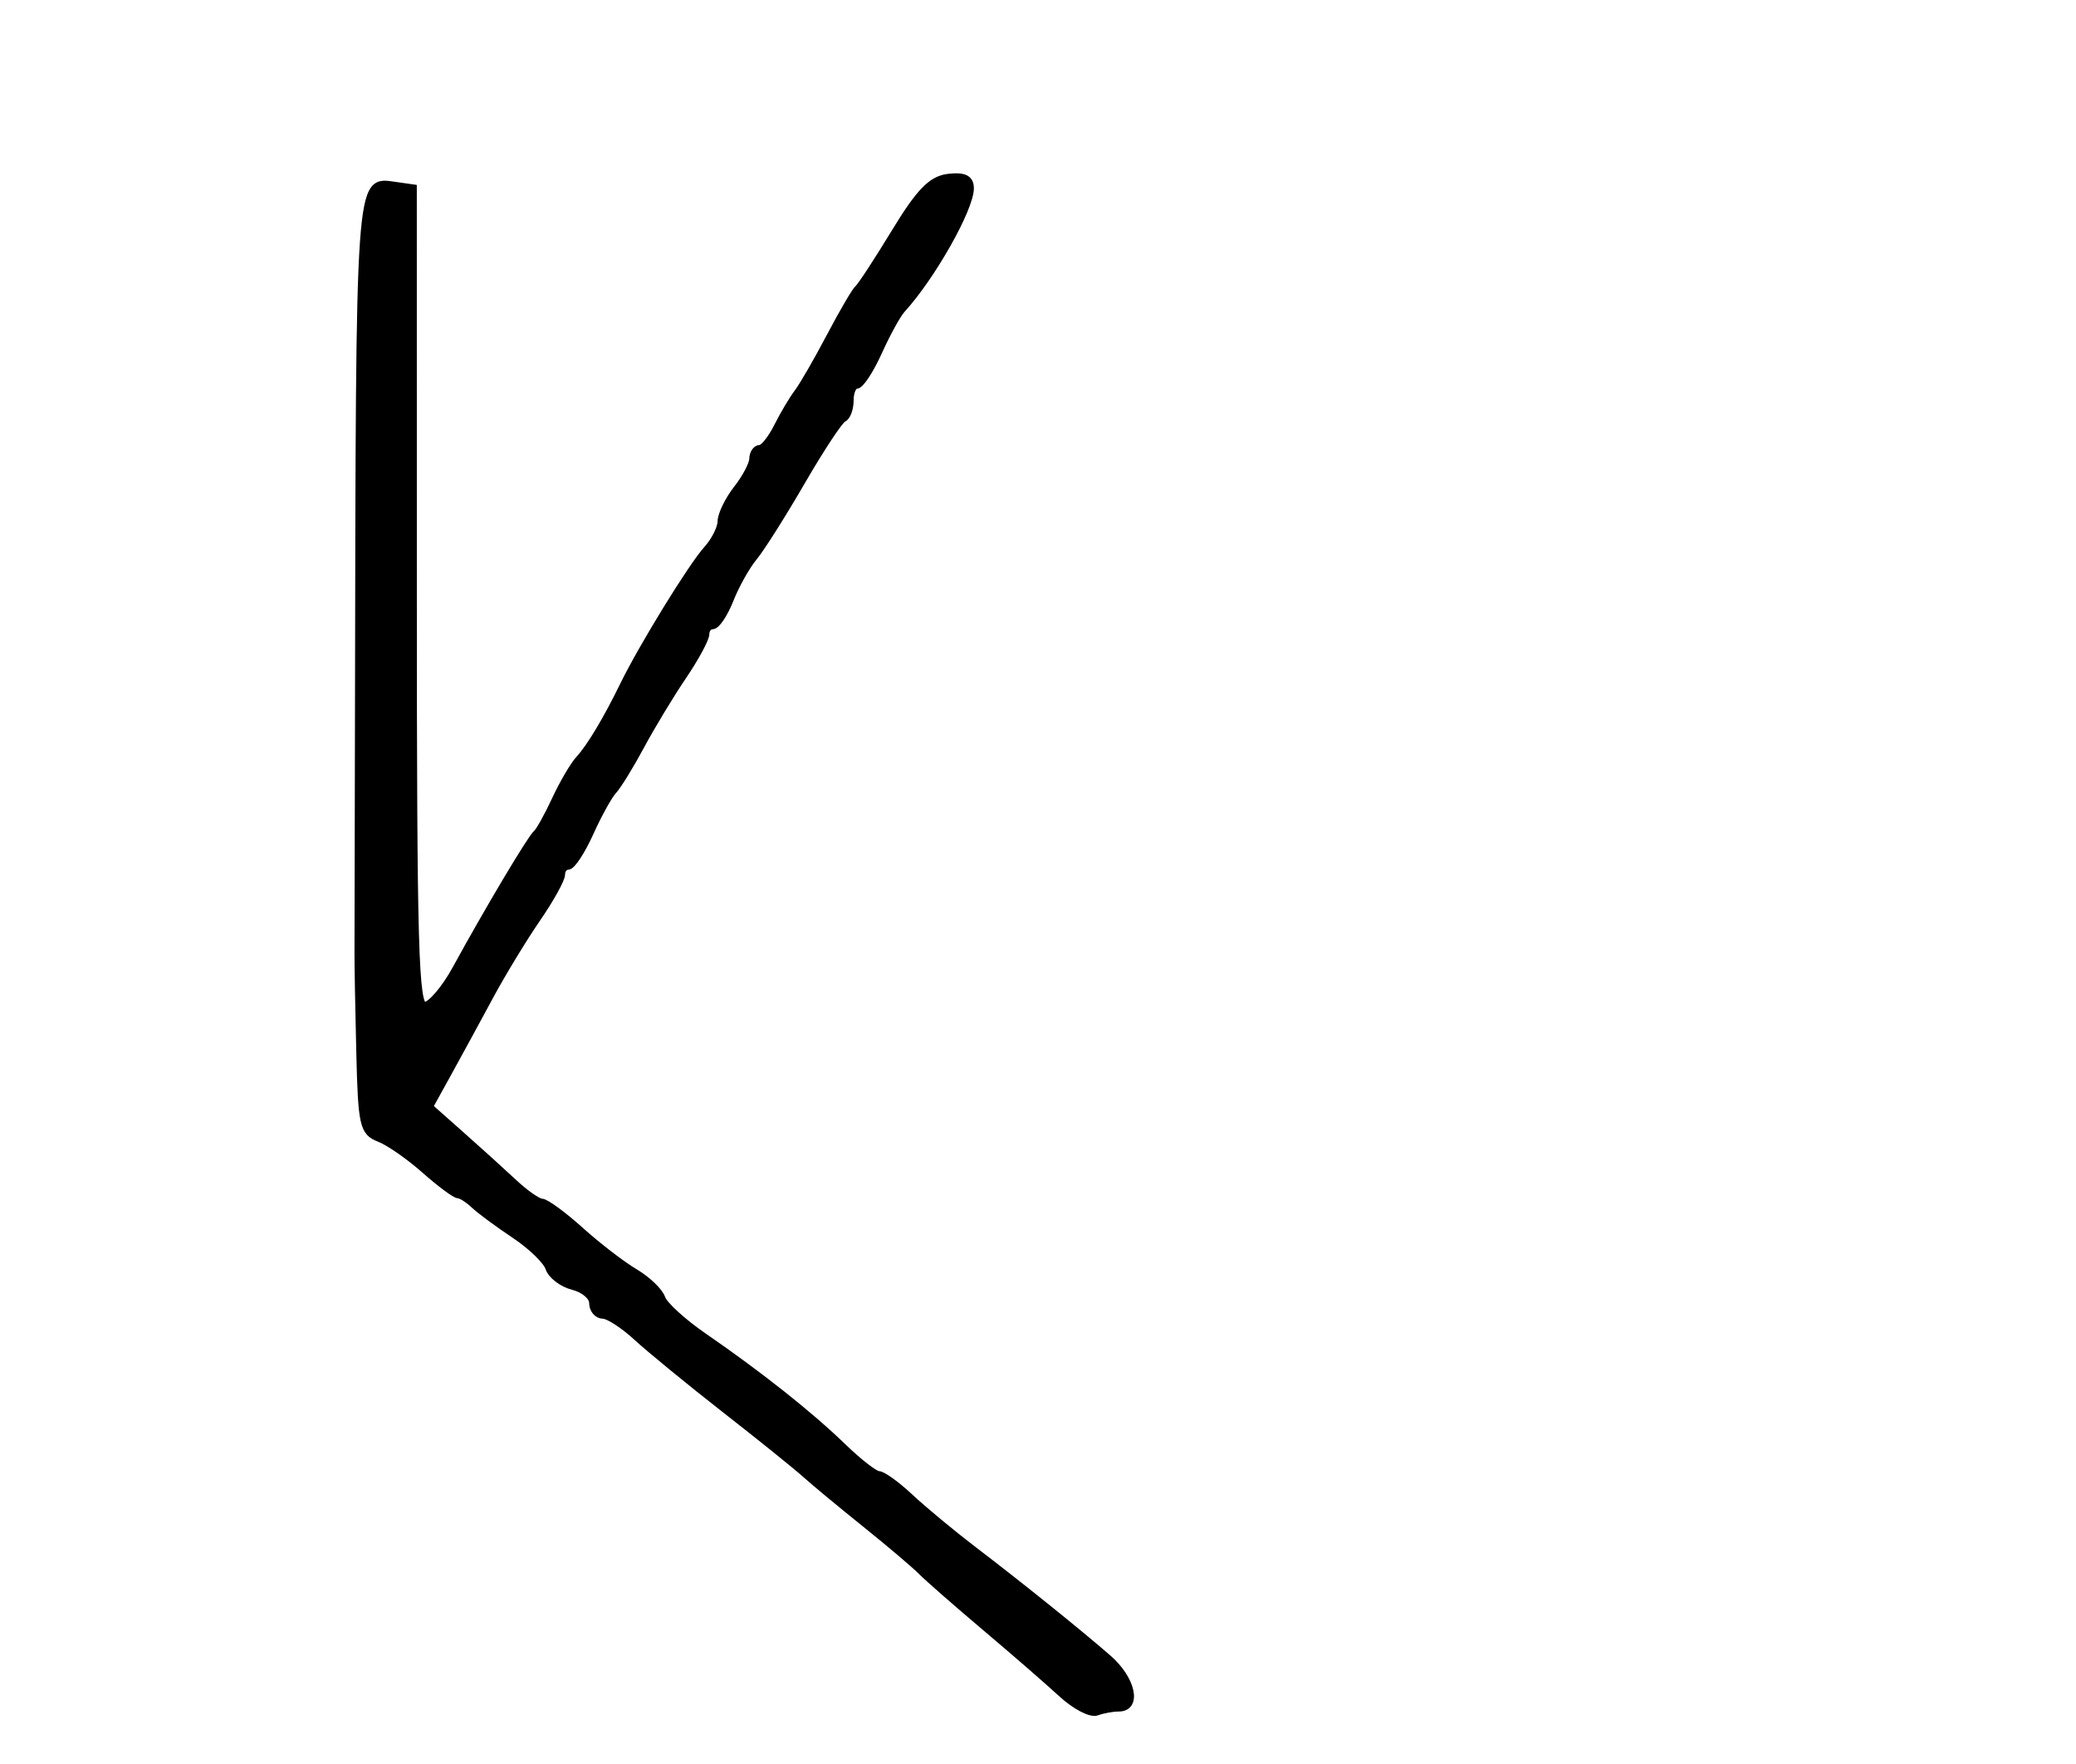 <?xml version="1.0" encoding="utf-8" ?>
<svg xmlns="http://www.w3.org/2000/svg" xmlns:ev="http://www.w3.org/2001/xml-events" xmlns:xlink="http://www.w3.org/1999/xlink" baseProfile="full" height="220" version="1.1" width="259">
  <defs/>
  <path d="M 132.5,211.238 C 130.85,209.717 126.576,206.004 123.001,202.986 C 119.427,199.969 115.827,196.817 115.001,195.982 C 114.176,195.147 111.025,192.476 108,190.047 C 104.975,187.618 101.6,184.819 100.5,183.828 C 99.4,182.837 94.9,179.214 90.5,175.777 C 86.1,172.34 81.15,168.287 79.5,166.769 C 77.85,165.251 75.938,164.007 75.25,164.005 C 74.562,164.002 74,163.334 74,162.519 C 74,161.705 72.891,160.76 71.536,160.42 C 70.181,160.079 68.831,159.058 68.537,158.151 C 68.243,157.243 66.315,155.376 64.252,154.001 C 62.188,152.627 59.905,150.94 59.179,150.251 C 58.452,149.563 57.552,148.993 57.179,148.984 C 56.805,148.975 54.925,147.575 53,145.872 C 51.075,144.169 48.53,142.404 47.344,141.949 C 45.363,141.188 45.169,140.324 44.951,131.311 C 44.82,125.915 44.719,120.375 44.726,119 C 44.733,117.625 44.761,103.45 44.789,87.5 C 44.903,21.334 44.819,22.551 49.252,23.181 L 51.5,23.5 L 51.505,74.5 C 51.509,118.392 51.712,125.5 52.96,125.5 C 53.758,125.5 55.556,123.403 56.955,120.841 C 60.881,113.653 66.299,104.556 66.986,104 C 67.326,103.725 68.379,101.833 69.327,99.797 C 70.274,97.76 71.601,95.492 72.275,94.758 C 73.68,93.227 75.719,89.83 77.832,85.5 C 80.17,80.711 86.342,70.675 88.25,68.561 C 89.213,67.495 90.01,65.92 90.022,65.061 C 90.034,64.203 90.924,62.375 92,61 C 93.076,59.625 93.966,57.938 93.978,57.25 C 93.99,56.562 94.374,56 94.831,56 C 95.288,56 96.281,54.763 97.038,53.25 C 97.795,51.737 98.93,49.825 99.562,49 C 100.193,48.175 102.013,45.025 103.605,42 C 105.197,38.975 106.78,36.275 107.121,36 C 107.463,35.725 109.523,32.575 111.698,29 C 114.773,23.946 116.248,22.43 118.326,22.184 C 120.252,21.956 121,22.319 121,23.483 C 121,26.003 116.208,34.48 112.468,38.576 C 111.9,39.198 110.594,41.573 109.566,43.853 C 108.538,46.134 107.315,48 106.848,48 C 106.382,48 106,48.862 106,49.917 C 106,50.971 105.627,51.983 105.17,52.167 C 104.714,52.35 102.384,55.875 99.992,60 C 97.601,64.125 94.897,68.4 93.984,69.5 C 93.071,70.6 91.746,72.963 91.041,74.75 C 90.335,76.537 89.362,78 88.879,78 C 88.395,78 88,78.481 88,79.07 C 88,79.658 86.725,82.021 85.167,84.32 C 83.608,86.619 81.246,90.525 79.917,93 C 78.587,95.475 77.036,97.997 76.468,98.603 C 75.9,99.21 74.594,101.573 73.566,103.853 C 72.538,106.134 71.315,108 70.848,108 C 70.382,108 70,108.481 70,109.07 C 70,109.658 68.618,112.148 66.929,114.603 C 65.24,117.058 62.594,121.414 61.049,124.283 C 59.504,127.152 57.173,131.431 55.87,133.791 L 53.5,138.082 L 57.5,141.627 C 59.7,143.577 62.663,146.259 64.083,147.586 C 65.504,148.914 67.079,150.01 67.583,150.023 C 68.088,150.036 70.25,151.623 72.389,153.549 C 74.529,155.476 77.567,157.812 79.141,158.742 C 80.715,159.672 82.232,161.123 82.512,161.966 C 82.792,162.81 85.154,164.968 87.76,166.762 C 94.677,171.523 101.003,176.537 105.103,180.509 C 107.085,182.429 109.11,184.002 109.603,184.005 C 110.097,184.007 111.85,185.275 113.5,186.821 C 115.15,188.367 118.706,191.316 121.401,193.373 C 127.35,197.913 134.48,203.652 138.227,206.915 C 141.169,209.478 141.953,213 139.582,213 C 138.802,213 137.564,213.226 136.832,213.502 C 136.099,213.778 134.15,212.759 132.5,211.238" fill="black" stroke="black" stroke-width="1"/>
</svg>
